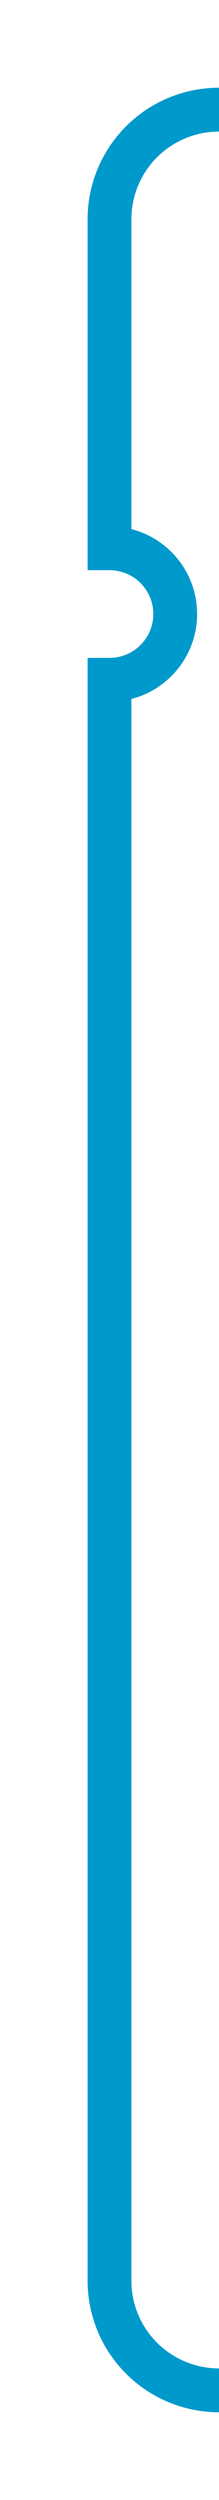 ﻿<?xml version="1.0" encoding="utf-8"?>
<svg version="1.1" xmlns:xlink="http://www.w3.org/1999/xlink" width="10px" height="114px" preserveAspectRatio="xMidYMin meet" viewBox="318 891  8 114" xmlns="http://www.w3.org/2000/svg">
  <path d="M 342 1000  L 327 1000  A 5 5 0 0 1 322 995 L 322 922  A 3 3 0 0 0 325 919 A 3 3 0 0 0 322 916 L 322 901  A 5 5 0 0 1 327 896 L 343 896  " stroke-width="2" stroke="#0099cc" fill="none" />
</svg>